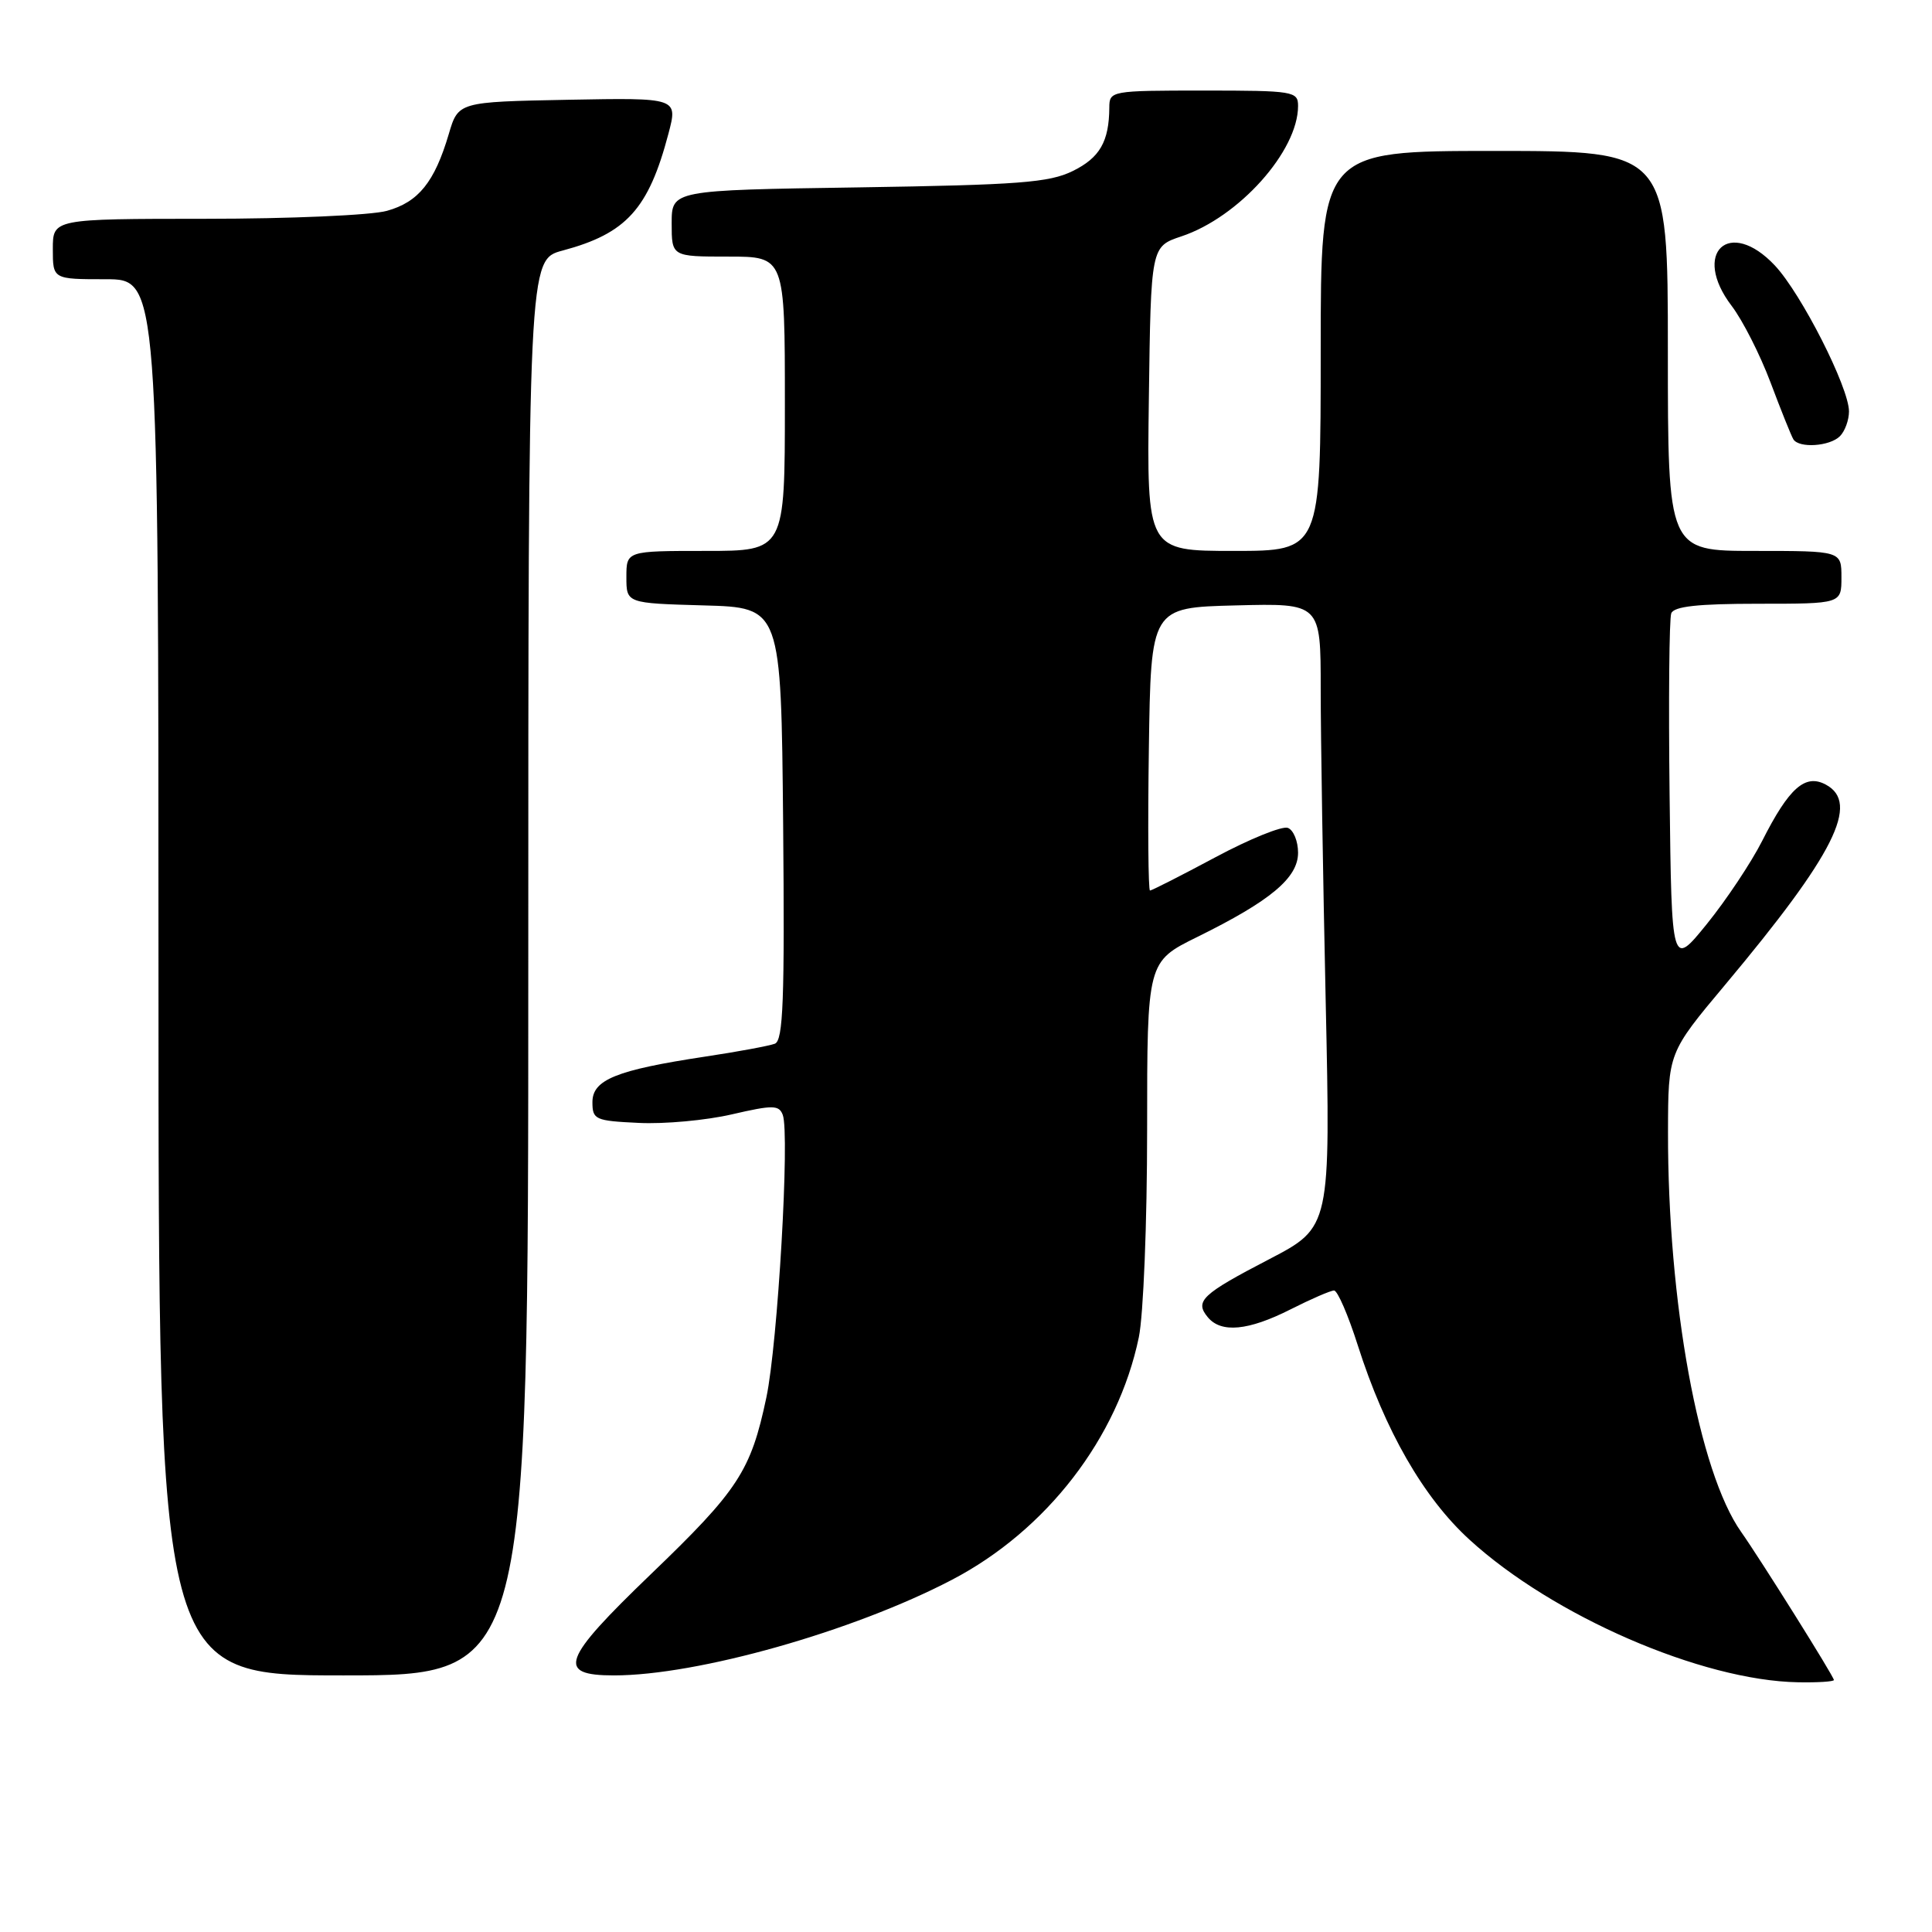 <?xml version="1.0" encoding="UTF-8" standalone="no"?>
<!DOCTYPE svg PUBLIC "-//W3C//DTD SVG 1.1//EN" "http://www.w3.org/Graphics/SVG/1.1/DTD/svg11.dtd" >
<svg xmlns="http://www.w3.org/2000/svg" xmlns:xlink="http://www.w3.org/1999/xlink" version="1.1" viewBox="0 0 256 256">
 <g >
 <path fill="currentColor"
d=" M 243.00 222.61 C 243.00 222.14 233.25 206.59 230.72 203.00 C 225.10 195.07 220.98 172.52 221.02 150.00 C 221.04 139.50 221.04 139.50 228.58 130.50 C 243.09 113.17 246.49 106.40 241.92 103.96 C 239.19 102.50 237.05 104.40 233.50 111.42 C 232.04 114.30 228.74 119.25 226.17 122.43 C 221.50 128.19 221.50 128.19 221.23 105.37 C 221.08 92.81 221.18 81.97 221.45 81.27 C 221.80 80.35 224.97 80.00 232.97 80.00 C 244.00 80.00 244.00 80.00 244.00 76.50 C 244.00 73.00 244.00 73.00 232.50 73.00 C 221.00 73.00 221.00 73.00 221.00 46.50 C 221.00 20.00 221.00 20.00 198.00 20.00 C 175.00 20.00 175.00 20.00 175.00 46.50 C 175.00 73.00 175.00 73.00 163.48 73.00 C 151.96 73.00 151.96 73.00 152.23 52.83 C 152.50 32.67 152.50 32.67 156.54 31.32 C 164.16 28.78 172.00 20.02 172.00 14.04 C 172.00 12.10 171.41 12.00 159.50 12.00 C 147.21 12.00 147.00 12.04 146.99 14.25 C 146.96 18.76 145.73 20.90 142.15 22.66 C 139.02 24.20 135.01 24.50 113.75 24.83 C 89.00 25.20 89.00 25.20 89.00 29.60 C 89.00 34.00 89.00 34.00 96.50 34.00 C 104.00 34.00 104.00 34.00 104.00 53.50 C 104.00 73.00 104.00 73.00 93.50 73.00 C 83.00 73.00 83.00 73.00 83.00 76.47 C 83.00 79.93 83.00 79.93 93.25 80.22 C 103.50 80.50 103.50 80.50 103.77 109.14 C 103.98 132.52 103.78 137.87 102.67 138.30 C 101.92 138.58 97.76 139.36 93.41 140.01 C 81.66 141.79 78.50 143.07 78.50 146.04 C 78.50 148.35 78.86 148.52 84.64 148.79 C 88.02 148.96 93.57 148.45 96.97 147.66 C 102.42 146.40 103.22 146.41 103.72 147.73 C 104.67 150.20 103.06 178.02 101.55 185.16 C 99.49 194.92 97.84 197.45 86.21 208.62 C 74.43 219.95 73.68 222.00 81.36 222.00 C 92.42 222.00 113.08 216.16 126.14 209.33 C 138.68 202.78 148.13 190.53 150.90 177.20 C 151.51 174.26 152.00 161.98 152.00 149.67 C 152.00 127.43 152.00 127.43 158.65 124.15 C 168.37 119.36 172.00 116.32 172.00 112.99 C 172.00 111.46 171.39 109.98 170.65 109.70 C 169.91 109.41 165.59 111.16 161.05 113.59 C 156.51 116.02 152.61 118.00 152.38 118.00 C 152.15 118.00 152.08 109.56 152.23 99.25 C 152.50 80.50 152.50 80.50 163.75 80.22 C 175.00 79.93 175.00 79.93 175.00 91.30 C 175.00 97.56 175.30 116.16 175.66 132.64 C 176.31 162.61 176.31 162.61 168.20 166.84 C 159.23 171.50 158.27 172.41 160.04 174.54 C 161.80 176.67 165.41 176.33 171.00 173.50 C 173.71 172.13 176.31 171.00 176.77 171.00 C 177.23 171.00 178.64 174.26 179.91 178.25 C 183.52 189.57 188.61 198.44 194.71 204.01 C 205.77 214.13 225.49 222.69 238.25 222.91 C 240.86 222.96 243.00 222.82 243.00 222.61 Z  M 70.00 128.21 C 70.00 34.41 70.00 34.41 74.55 33.20 C 83.00 30.94 85.94 27.69 88.57 17.72 C 89.83 12.95 89.83 12.95 75.28 13.22 C 60.72 13.50 60.72 13.50 59.46 17.78 C 57.58 24.13 55.45 26.78 51.26 27.94 C 49.19 28.52 38.39 28.99 27.25 28.99 C 7.00 29.00 7.00 29.00 7.00 33.00 C 7.00 37.00 7.00 37.00 14.00 37.00 C 21.00 37.00 21.00 37.00 21.00 129.50 C 21.00 222.00 21.00 222.00 45.50 222.00 C 70.00 222.00 70.00 222.00 70.00 128.21 Z  M 243.80 57.80 C 244.46 57.14 245.00 55.66 245.00 54.52 C 245.00 51.35 238.69 38.92 235.18 35.18 C 229.14 28.75 224.09 33.49 229.46 40.54 C 230.90 42.43 233.22 46.99 234.61 50.69 C 236.00 54.39 237.36 57.77 237.63 58.21 C 238.38 59.42 242.45 59.15 243.80 57.80 Z "/>
</g>
</svg>